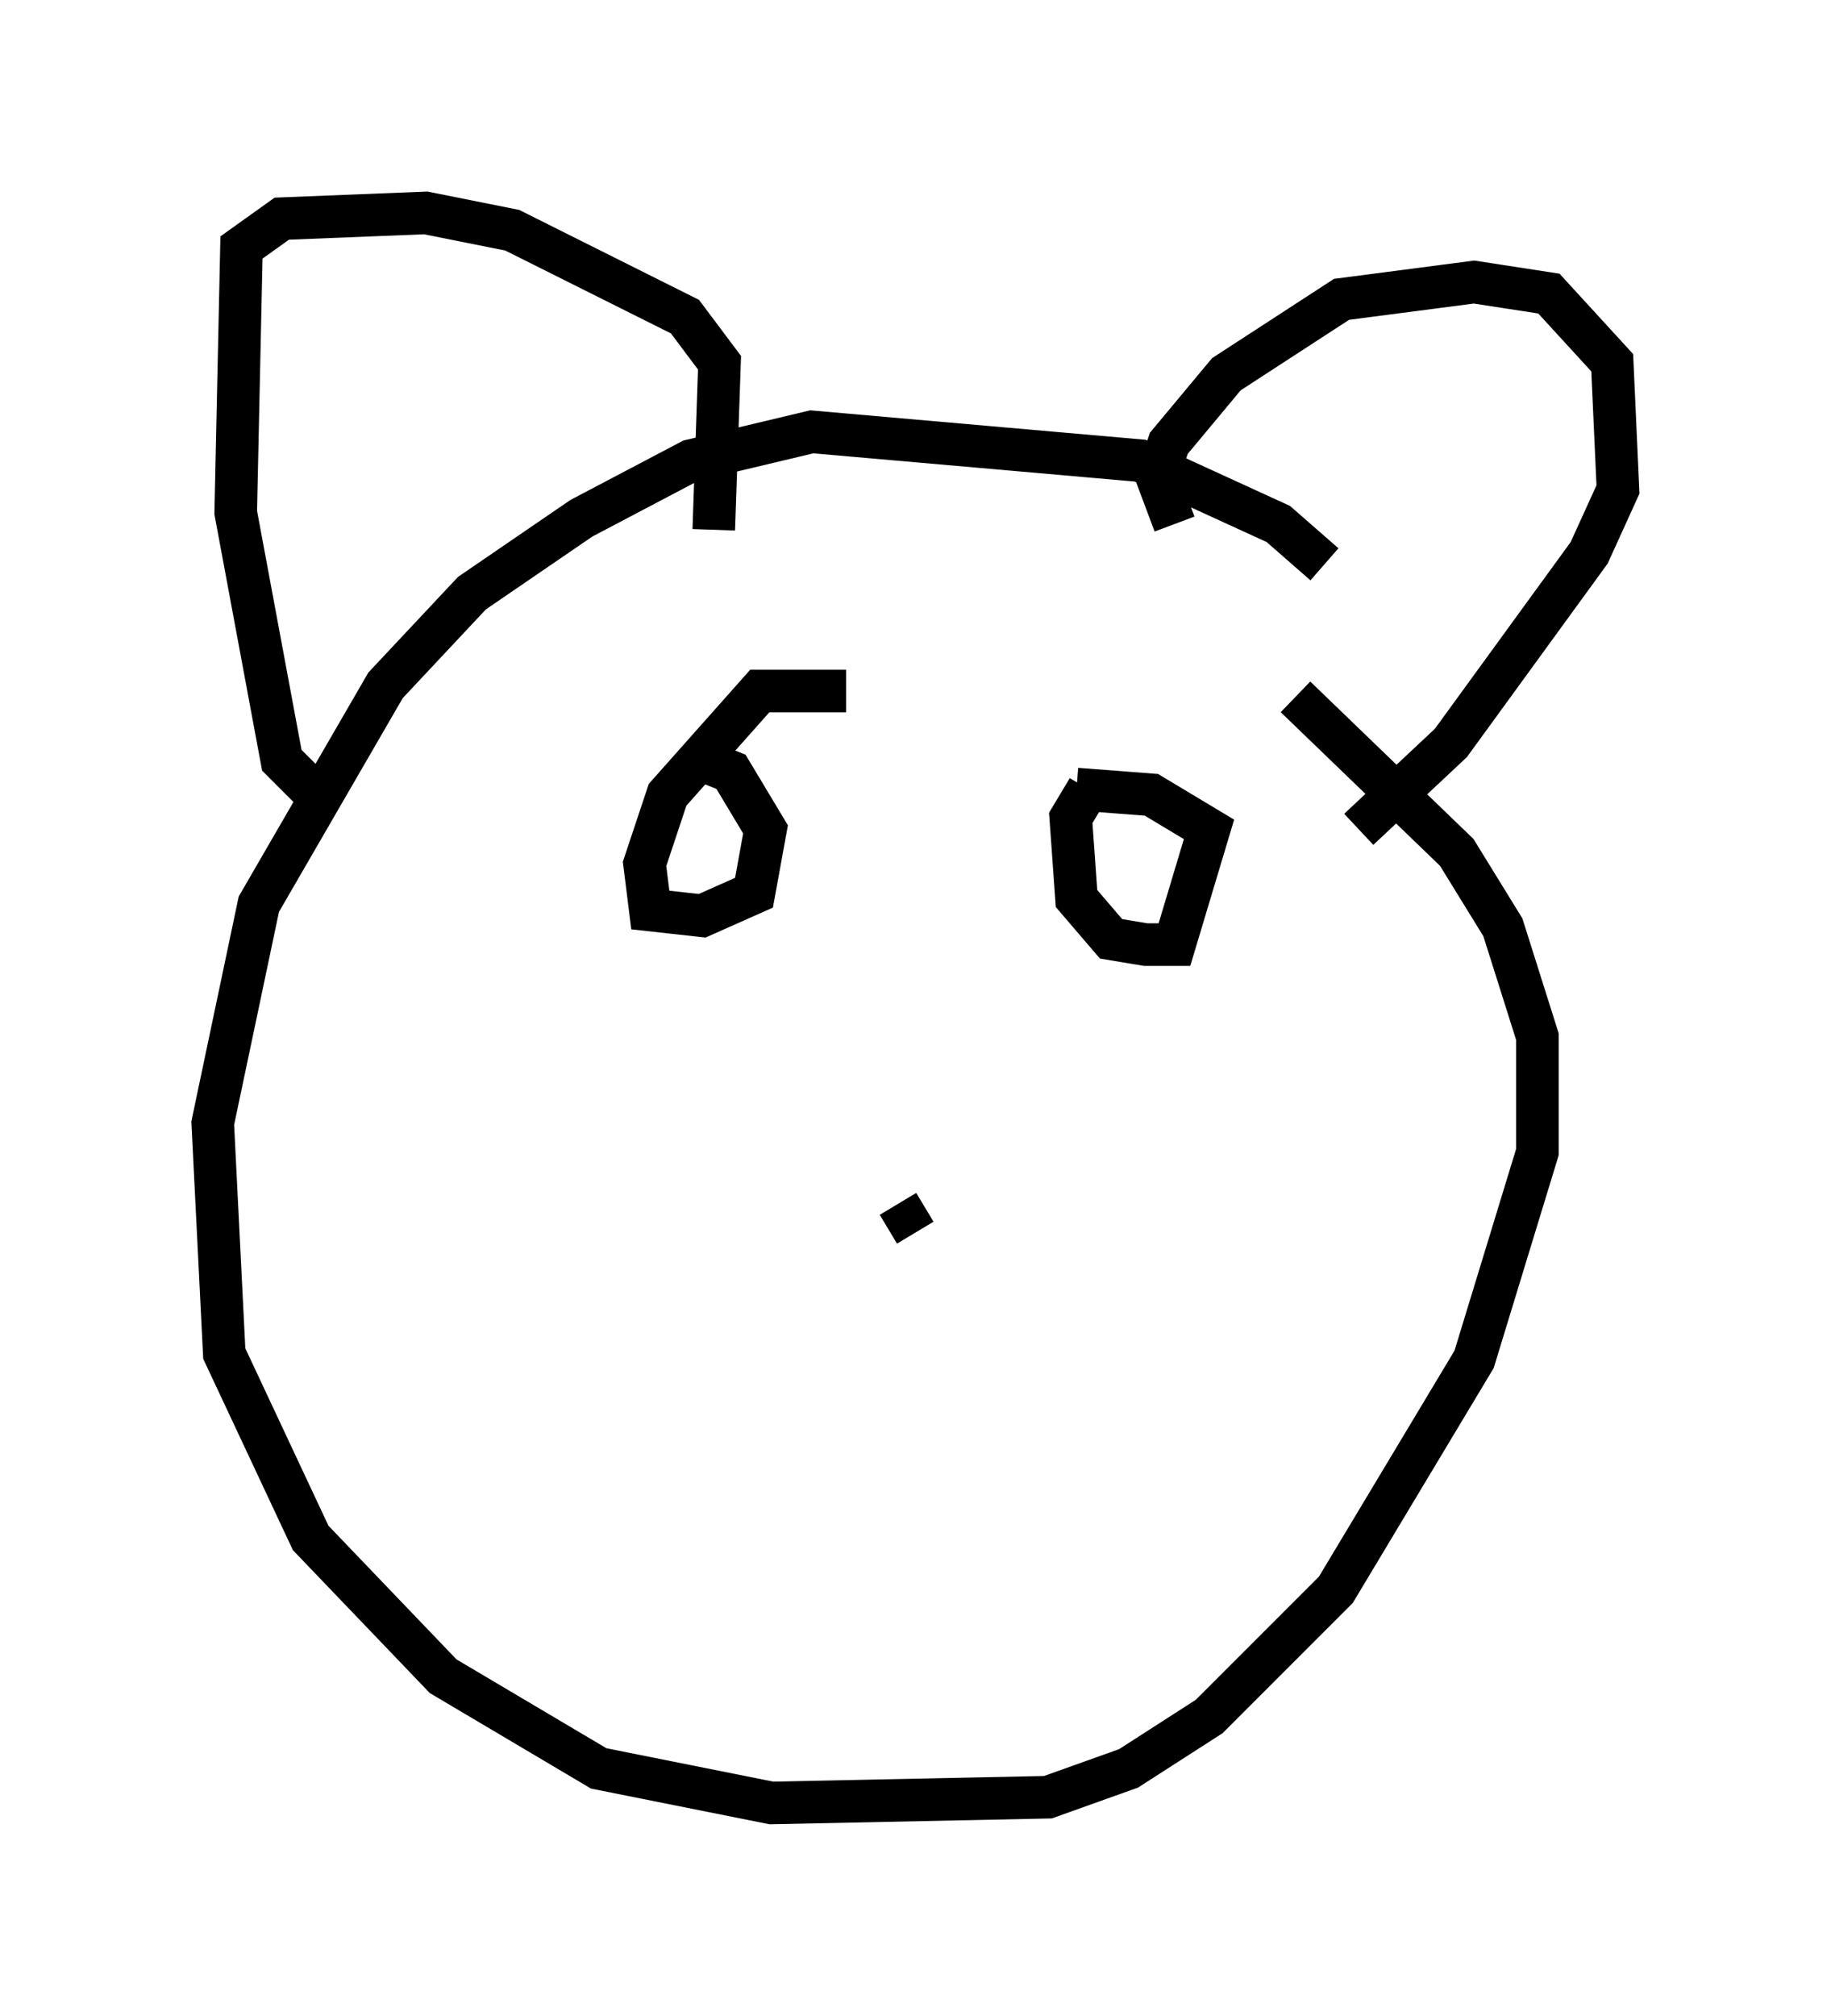 <?xml version="1.0" encoding="utf-8" ?>
<svg baseProfile="full" height="47.347" version="1.1" width="43.017" xmlns="http://www.w3.org/2000/svg" xmlns:ev="http://www.w3.org/2001/xml-events" xmlns:xlink="http://www.w3.org/1999/xlink"><defs /><rect fill="white" height="47.347" width="43.017" x="0" y="0" /><path d="M31.793, 14.743 m-0.677, -1.488 l-1.083, -0.947 -3.248, -1.488 l-7.713, -0.677 -2.842, 0.677 l-2.571, 1.353 -2.571, 1.759 l-2.03, 2.165 -2.977, 5.142 l-1.083, 5.142 0.271, 5.413 l2.03, 4.33 3.112, 3.248 l3.654, 2.165 4.059, 0.812 l6.495, -0.135 1.894, -0.677 l1.894, -1.218 2.977, -2.977 l3.248, -5.413 1.488, -4.871 l0.0, -2.706 -0.812, -2.571 l-1.083, -1.759 -3.789, -3.654 m-22.868, 2.436 l-0.947, -0.947 -1.083, -5.819 l0.135, -6.225 0.947, -0.677 l3.383, -0.135 2.03, 0.406 l4.059, 2.03 0.812, 1.083 l-0.135, 3.924 m10.825, -0.135 l-0.406, -1.083 0.271, -0.812 l1.353, -1.624 2.706, -1.759 l3.112, -0.406 1.759, 0.271 l1.488, 1.624 0.135, 2.977 l-0.677, 1.488 -3.248, 4.465 l-2.165, 2.03 m-12.043, -3.248 l-2.03, 0.0 -2.165, 2.436 l-0.541, 1.624 0.135, 1.083 l1.218, 0.135 1.218, -0.541 l0.271, -1.488 -0.812, -1.353 l-0.677, -0.271 m9.066, 0.677 l-0.406, 0.677 0.135, 1.894 l0.812, 0.947 0.812, 0.135 l0.677, 0.0 0.812, -2.706 l-1.353, -0.812 -1.759, -0.135 m-4.195, 9.743 l0.406, 0.677 " fill="none" stroke="black" stroke-width="1" /></svg>